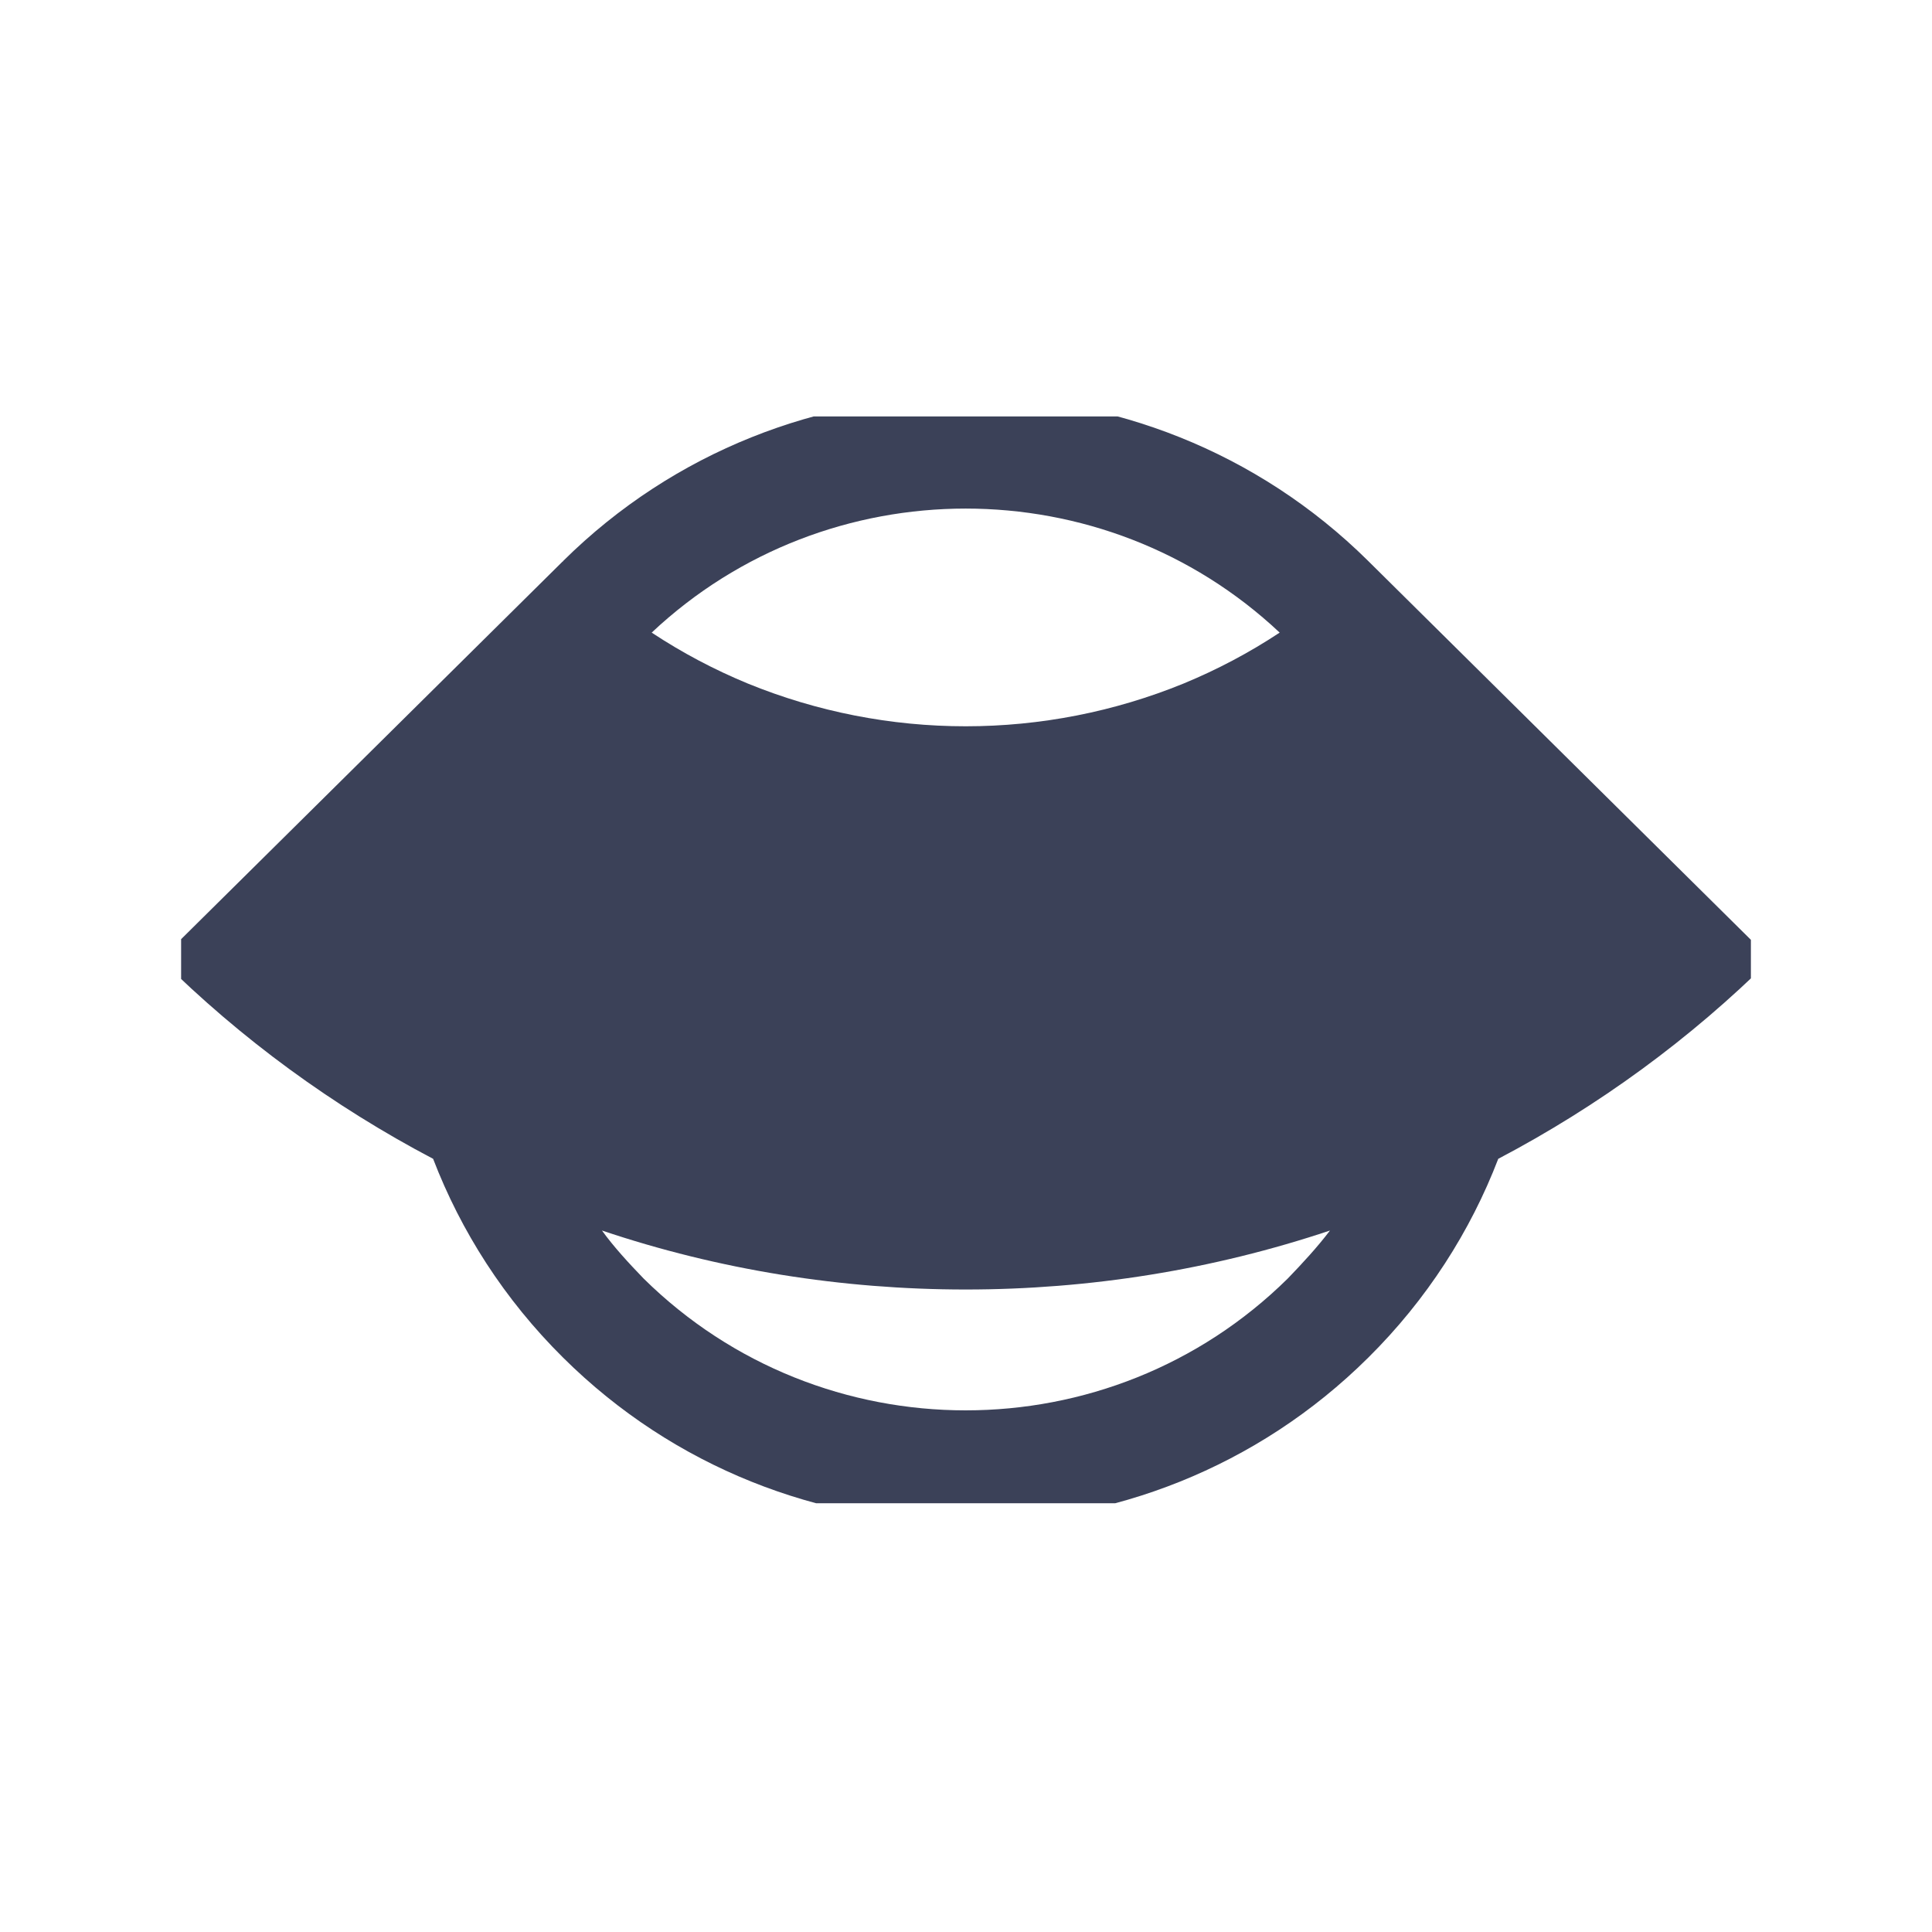 <svg width="33.411" height="33.411" viewBox="0 0 33.411 33.411" fill="none" xmlns="http://www.w3.org/2000/svg" xmlns:xlink="http://www.w3.org/1999/xlink">
	<desc>
			Created with Pixso.
	</desc>
	<defs>
		<clipPath id="clip211_2050">
			<rect id="Logo" rx="-0.348" width="27.147" height="18.794" transform="translate(3.132 7.202)" fill="white" fill-opacity="0"/>
		</clipPath>
	</defs>
	<rect id="Logo" rx="-0.348" width="27.147" height="18.794" transform="translate(3.132 7.202)" fill="#FFFFFF" fill-opacity="0"/>
	<g clip-path="url(#clip211_2050)">
		<path id="Vector" d="M9.73 9.71L2.78 16.59C4.17 17.97 5.76 19.13 7.49 20.04C7.97 21.29 8.72 22.47 9.74 23.48C13.58 27.29 19.82 27.29 23.66 23.48C24.68 22.47 25.43 21.29 25.91 20.04C27.64 19.13 29.23 17.97 30.62 16.59L23.68 9.72C23.67 9.71 23.67 9.71 23.66 9.7C19.82 5.9 13.58 5.9 9.74 9.7C9.74 9.71 9.73 9.71 9.73 9.71ZM23 21.28C20.97 21.96 18.84 22.3 16.7 22.3C14.56 22.3 12.43 21.96 10.41 21.28C10.62 21.57 10.87 21.84 11.13 22.11C14.21 25.15 19.19 25.15 22.27 22.11C22.53 21.84 22.78 21.57 23 21.28ZM11.27 10.94C11.8 11.29 12.35 11.58 12.93 11.82C14.13 12.31 15.41 12.56 16.7 12.56C17.99 12.56 19.27 12.31 20.47 11.82C21.05 11.58 21.6 11.29 22.13 10.94C19.09 8.08 14.31 8.08 11.27 10.94Z" fill="#3B4158" fill-opacity="1" fill-rule="evenodd"/>
	</g>
</svg>
